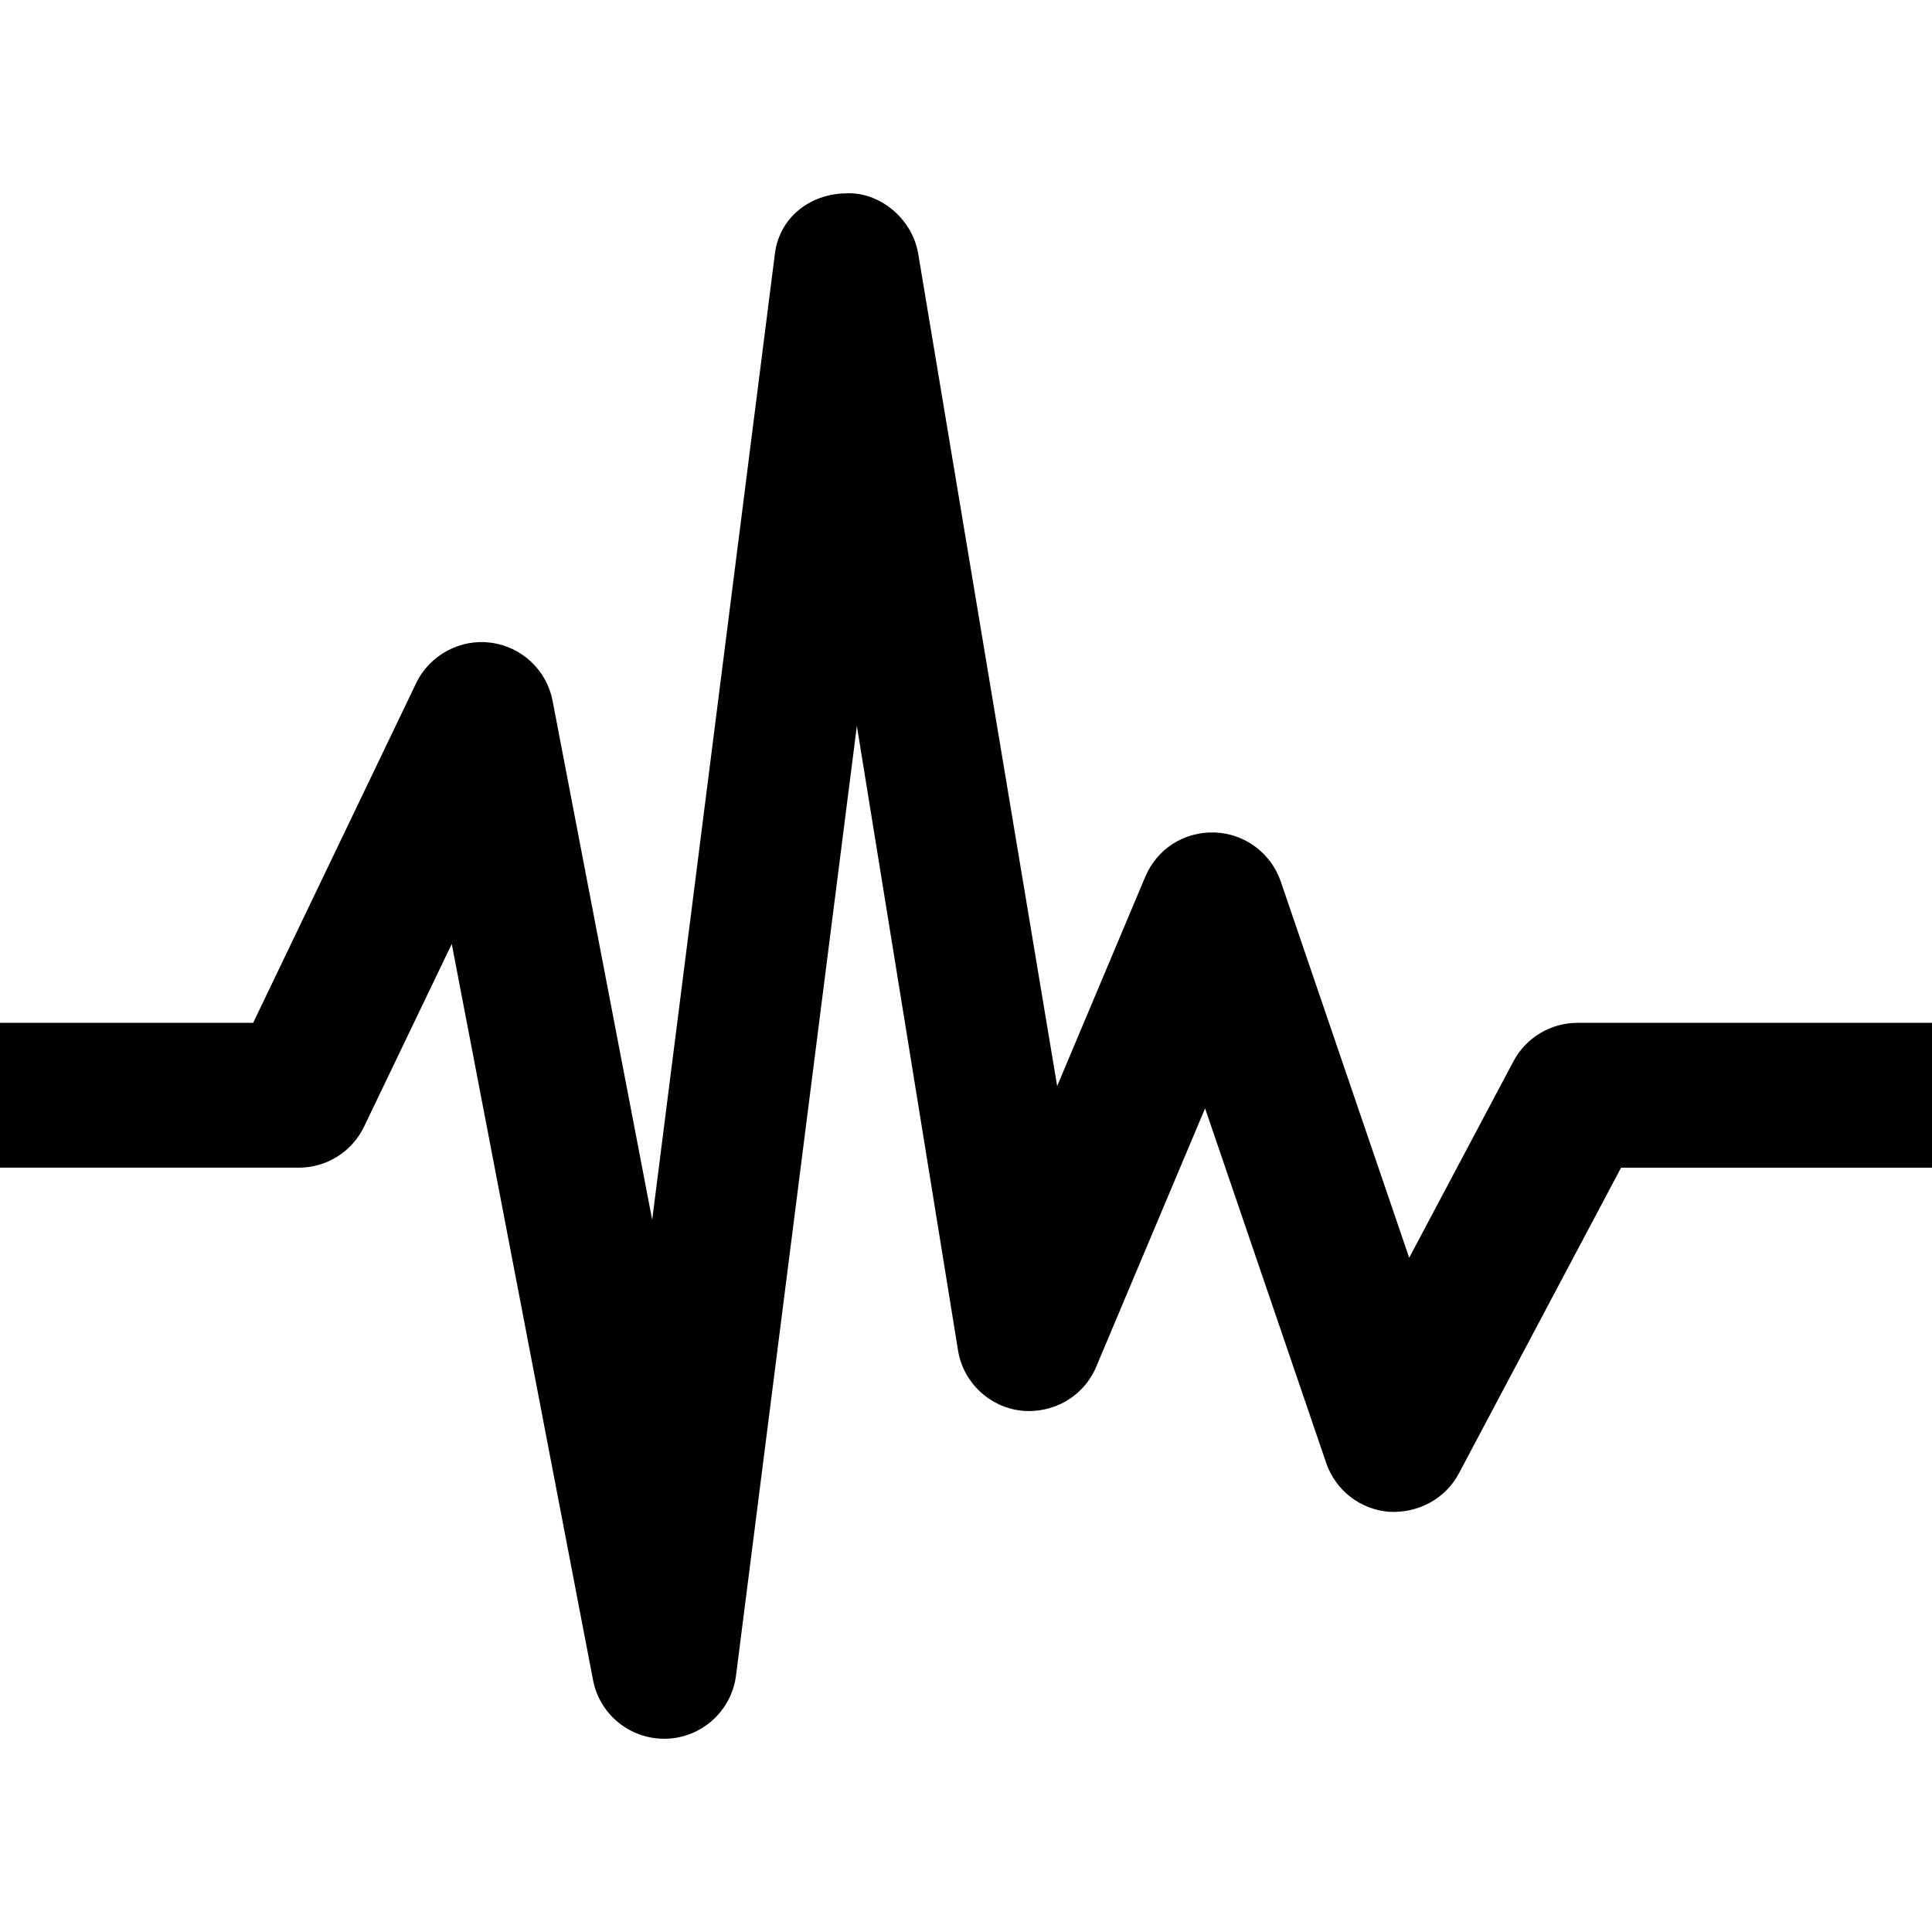 <?xml version="1.0" encoding="UTF-8"?>
<svg width="1200pt" height="1200pt" version="1.1" viewBox="0 0 1200 1200" xmlns="http://www.w3.org/2000/svg">
 <path d="m979.8 635.3c-16.645 0-31.992 9.203-39.777 23.902l-64.75 122.01-79.785-233.74c-6.098-17.664-22.379-29.758-41.074-30.406-19.223-0.551-35.797 10.309-43.066 27.504l-54.73 130-86.398-517.52c-3.961-21.742-24.348-38.254-45.238-36.945-22.117 0.504-40.605 15.023-43.617 36.945l-76.281 600.61-61.871-322.36c-3.637-19.066-19.129-33.637-38.41-36.117-18.922-2.519-37.941 7.621-46.344 25.164l-101.22 210.95h-157.24v89.961h185.59c17.316 0 33.07-9.898 40.57-25.547l54.43-113.4 87.742 457.16c4.066 21.25 22.645 36.492 44.184 36.492h1.199c22.031-0.59 40.402-17.051 43.391-38.891l75.105-590.17 62.961 388.61c3.539 19.57 19.57 34.512 39.312 36.684 20.039 1.934 38.676-8.902 46.402-27.301l67.617-160.48 75.238 220.3c5.797 16.93 21.156 28.883 39.012 30.285 17.926 0.996 34.918-7.906 43.355-23.785l100.77-189.95h193.12v-89.969z"/>
</svg>
